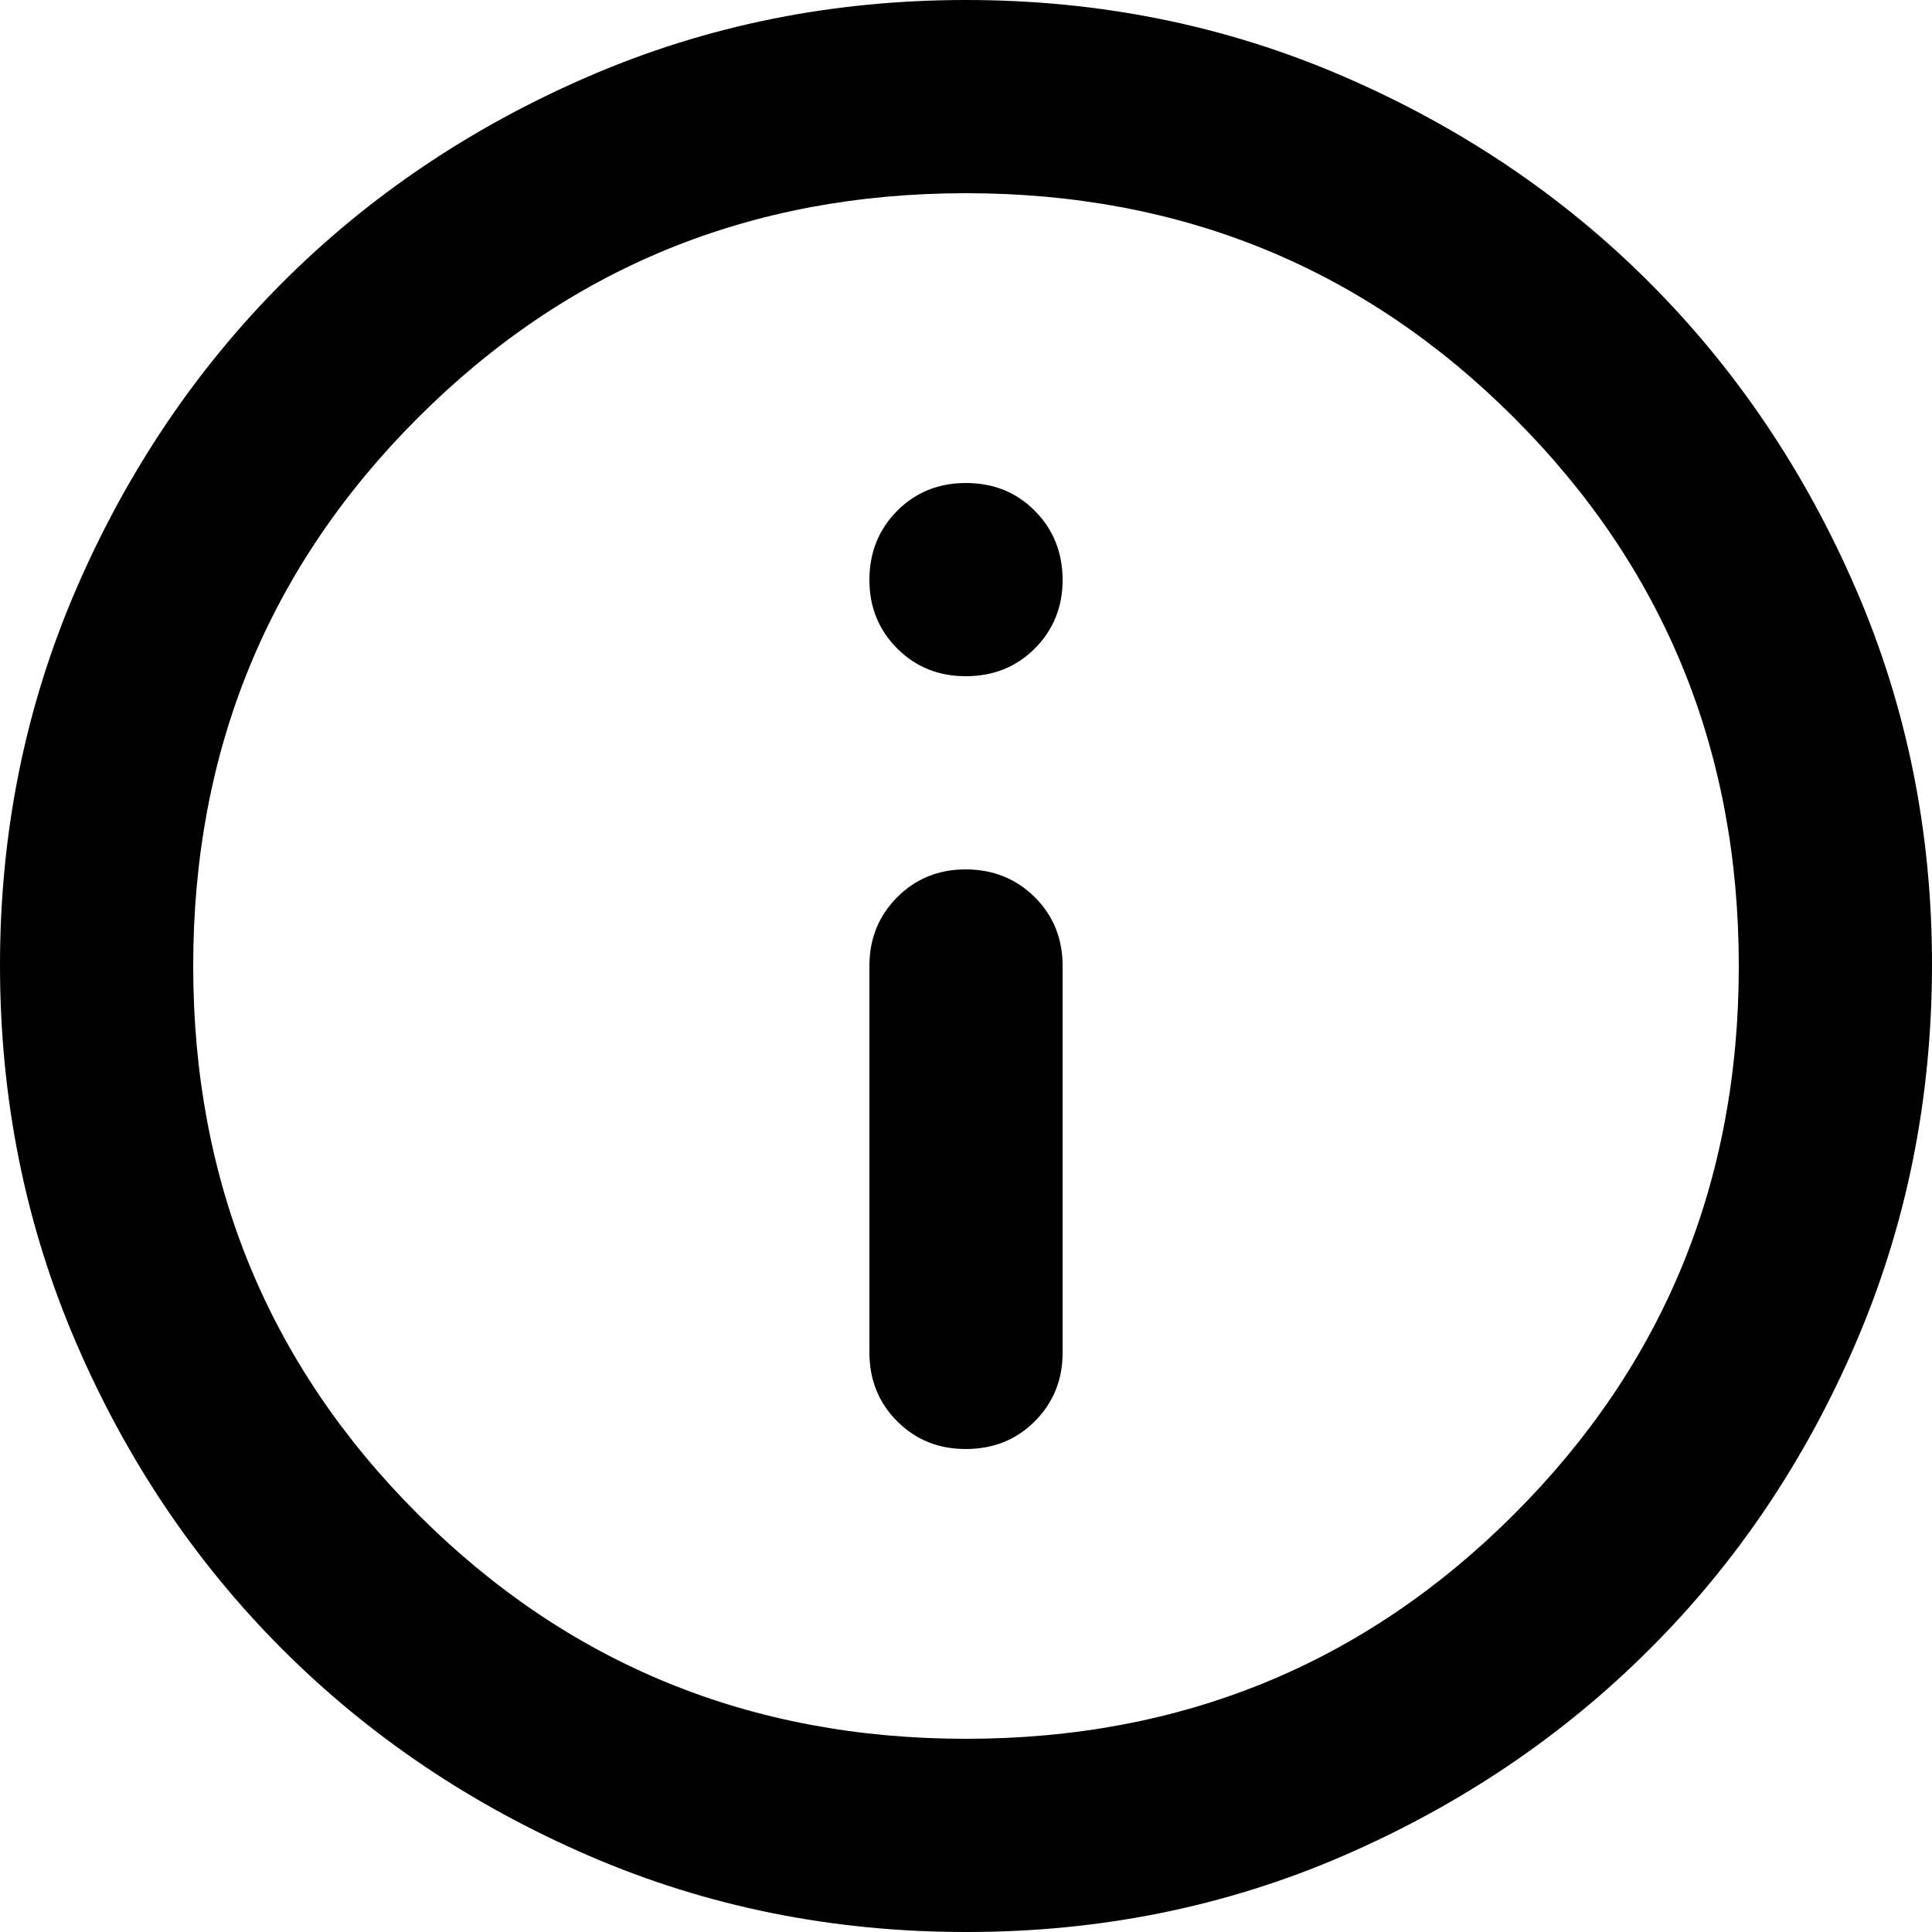 <svg preserveAspectRatio="none" width="100%" height="100%" overflow="visible" style="display: block;" viewBox="0 0 18 18" fill="none" xmlns="http://www.w3.org/2000/svg">
<path id="Vector" d="M9 13.5C9.255 13.5 9.469 13.414 9.642 13.241C9.814 13.068 9.901 12.854 9.9 12.6V9C9.9 8.745 9.814 8.531 9.641 8.359C9.468 8.187 9.254 8.101 9 8.1C8.746 8.099 8.532 8.186 8.359 8.359C8.186 8.533 8.1 8.746 8.1 9V12.6C8.1 12.855 8.186 13.069 8.359 13.242C8.532 13.415 8.746 13.501 9 13.5ZM9 6.3C9.255 6.3 9.469 6.214 9.642 6.041C9.814 5.868 9.901 5.654 9.9 5.4C9.899 5.146 9.813 4.932 9.641 4.759C9.469 4.586 9.255 4.5 9 4.5C8.745 4.5 8.531 4.586 8.359 4.759C8.187 4.932 8.101 5.146 8.1 5.4C8.099 5.654 8.186 5.868 8.359 6.042C8.533 6.215 8.746 6.301 9 6.3ZM9 18C7.755 18 6.585 17.764 5.49 17.291C4.395 16.818 3.442 16.177 2.632 15.367C1.823 14.558 1.181 13.606 0.709 12.51C0.237 11.414 0.001 10.244 1.13924e-06 9C-0.001 7.756 0.236 6.586 0.709 5.49C1.183 4.394 1.824 3.442 2.632 2.632C3.441 1.823 4.394 1.182 5.49 0.709C6.586 0.236 7.756 0 9 0C10.244 0 11.414 0.236 12.51 0.709C13.606 1.182 14.559 1.823 15.367 2.632C16.176 3.442 16.818 4.394 17.292 5.49C17.766 6.586 18.002 7.756 18 9C17.998 10.244 17.762 11.414 17.291 12.51C16.82 13.606 16.179 14.558 15.367 15.367C14.556 16.177 13.604 16.818 12.51 17.292C11.416 17.765 10.246 18.001 9 18ZM9 16.2C11.01 16.2 12.713 15.502 14.107 14.107C15.502 12.713 16.2 11.01 16.2 9C16.2 6.99 15.502 5.287 14.107 3.893C12.713 2.498 11.01 1.8 9 1.8C6.99 1.8 5.287 2.498 3.893 3.893C2.498 5.287 1.8 6.99 1.8 9C1.8 11.01 2.498 12.713 3.893 14.107C5.287 15.502 6.99 16.2 9 16.2Z" fill="black"/>
</svg>
